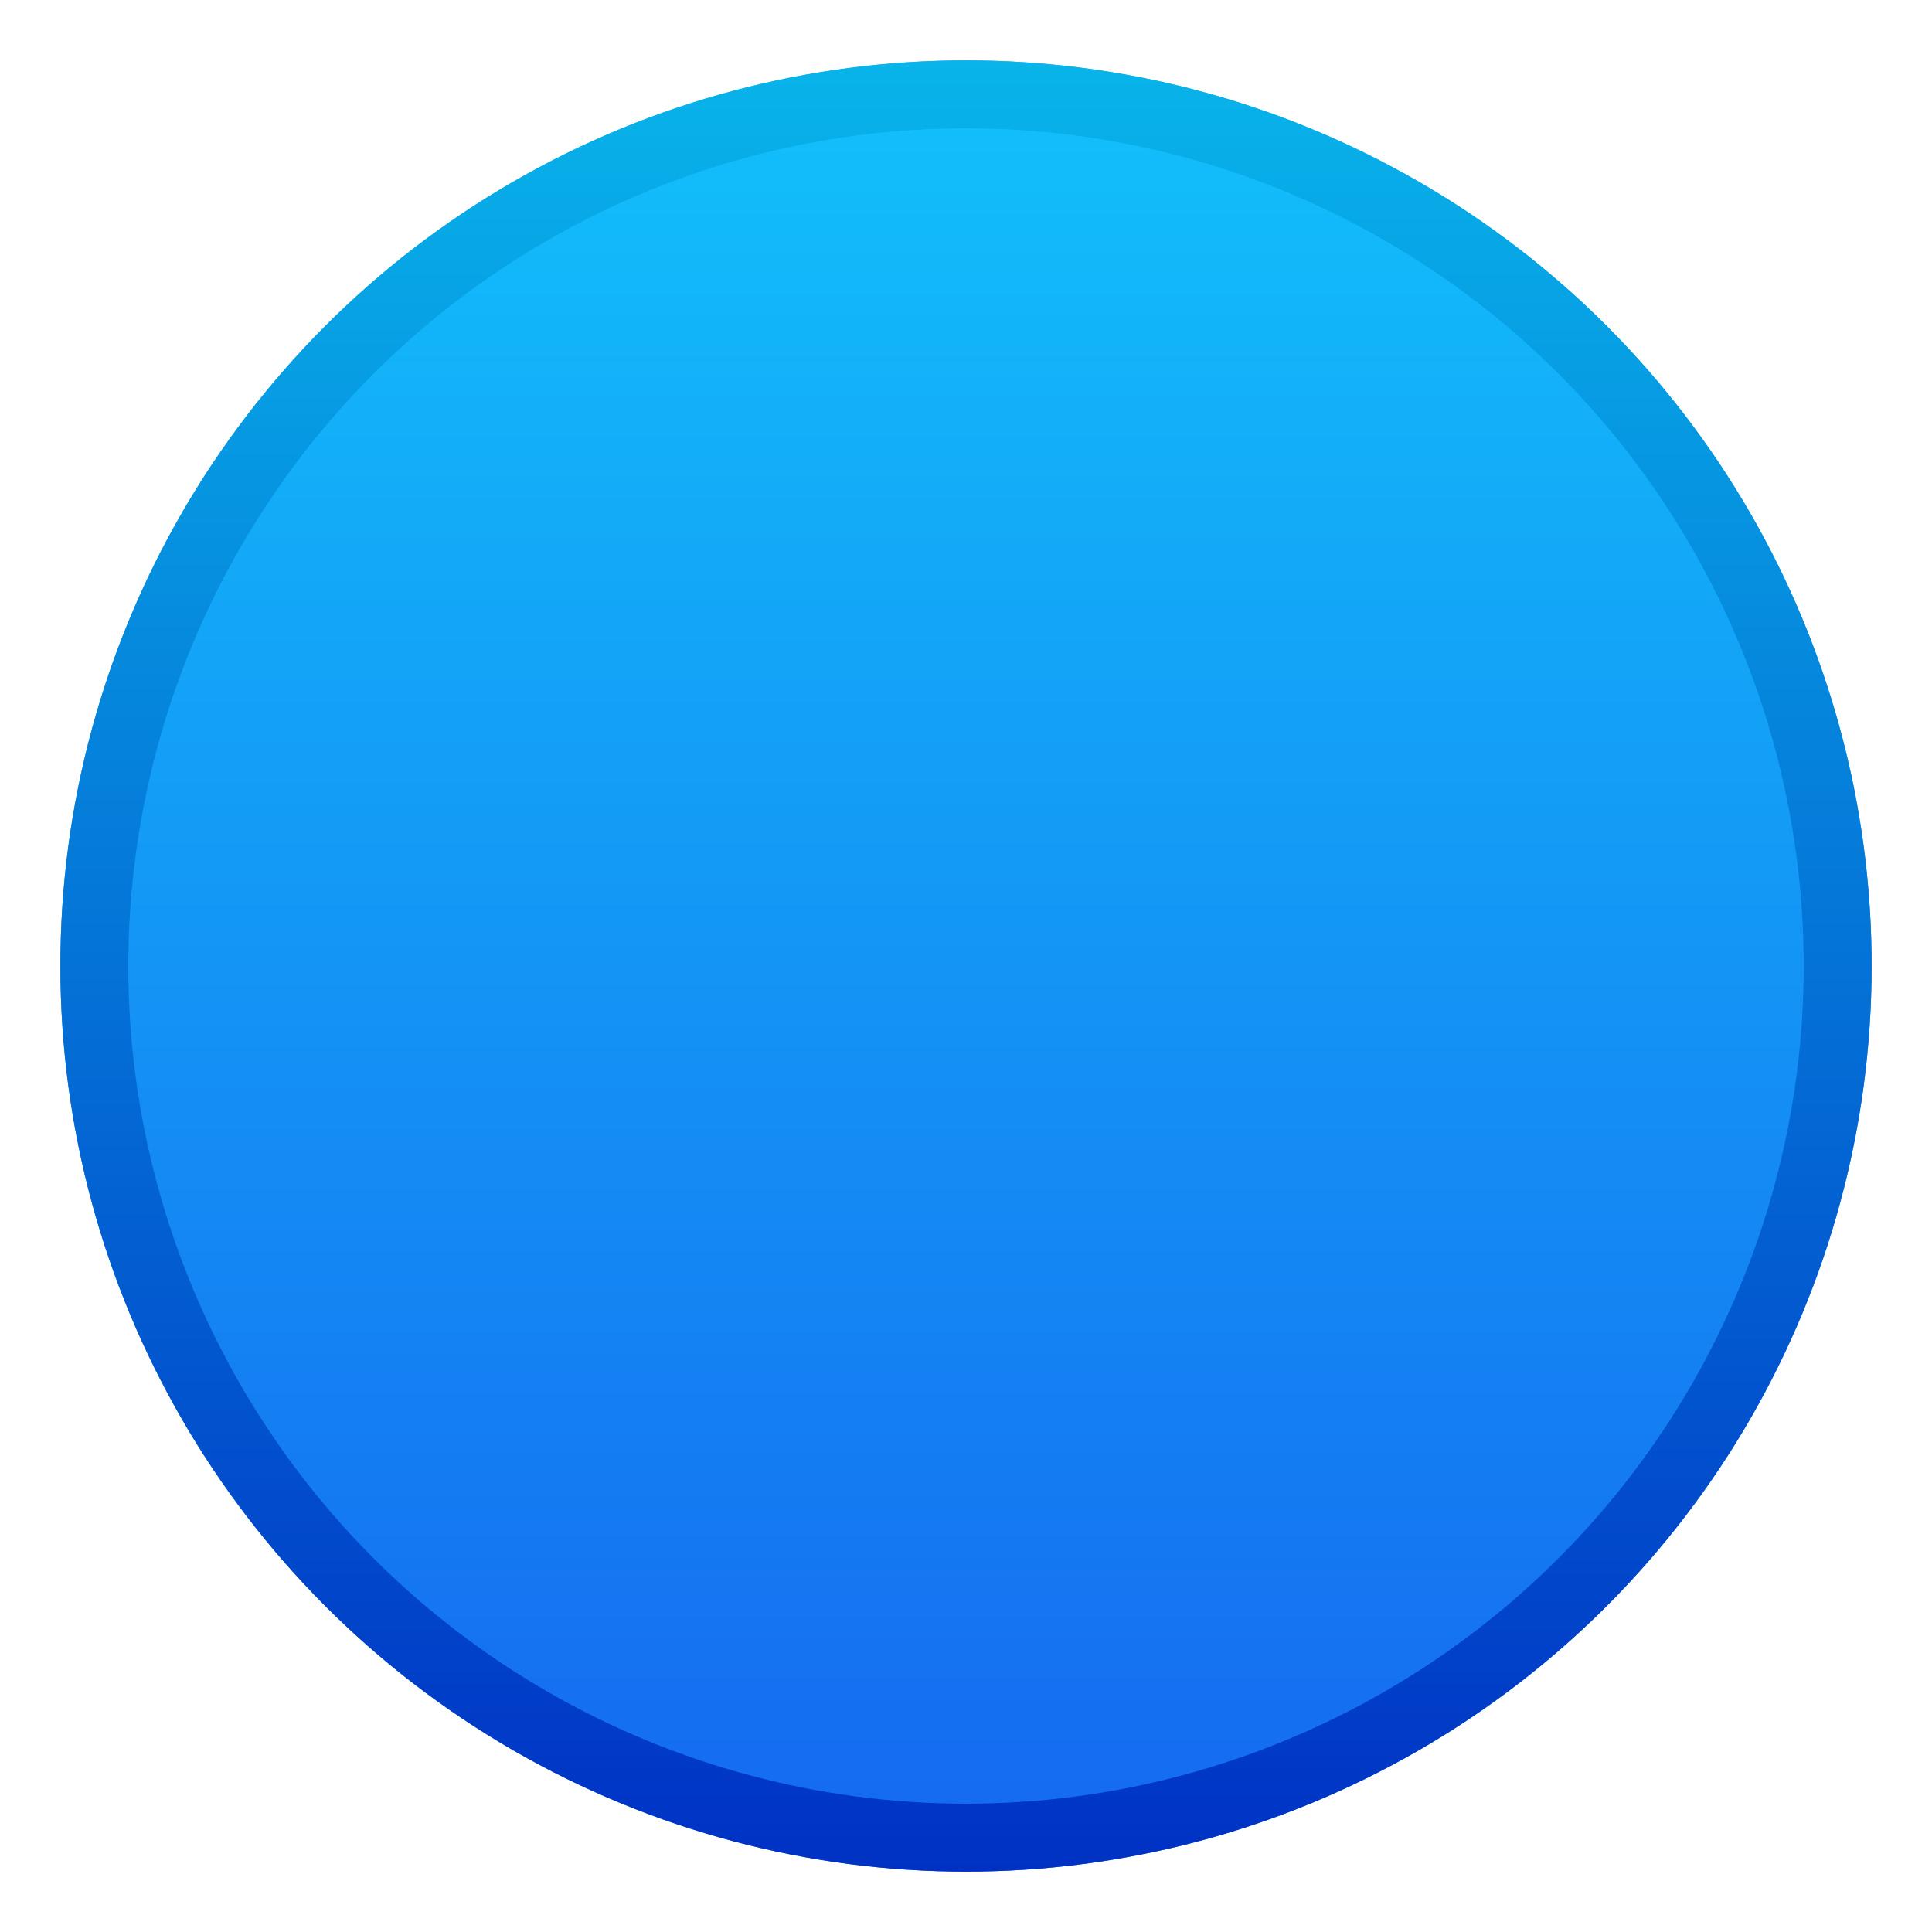 <?xml version="1.0" encoding="UTF-8"?>
<svg width="128" height="128" version="1.1" viewBox="0 0 128 128" xmlns="http://www.w3.org/2000/svg"><defs><linearGradient id="linearGradient2500" x1="64" x2="64" y1="4" y2="124" gradientUnits="userSpaceOnUse"><stop stop-color="#12c1fb" offset="0"/><stop stop-color="#1568f0" offset="1"/></linearGradient><linearGradient id="linearGradient3788" x1="64" x2="64" y1="4" y2="124" gradientUnits="userSpaceOnUse"><stop stop-color="#08b4ea" offset="0"/><stop stop-color="#0031c4" offset="1"/></linearGradient></defs><g fill-rule="evenodd" stroke-linecap="square" stroke-linejoin="bevel" stroke-width="4.5"><circle cx="64" cy="64" r="60" fill="url(#linearGradient2500)"/><circle cx="64" cy="64" r="57.75" fill="none" stroke="url(#linearGradient3788)" /></g></svg>
